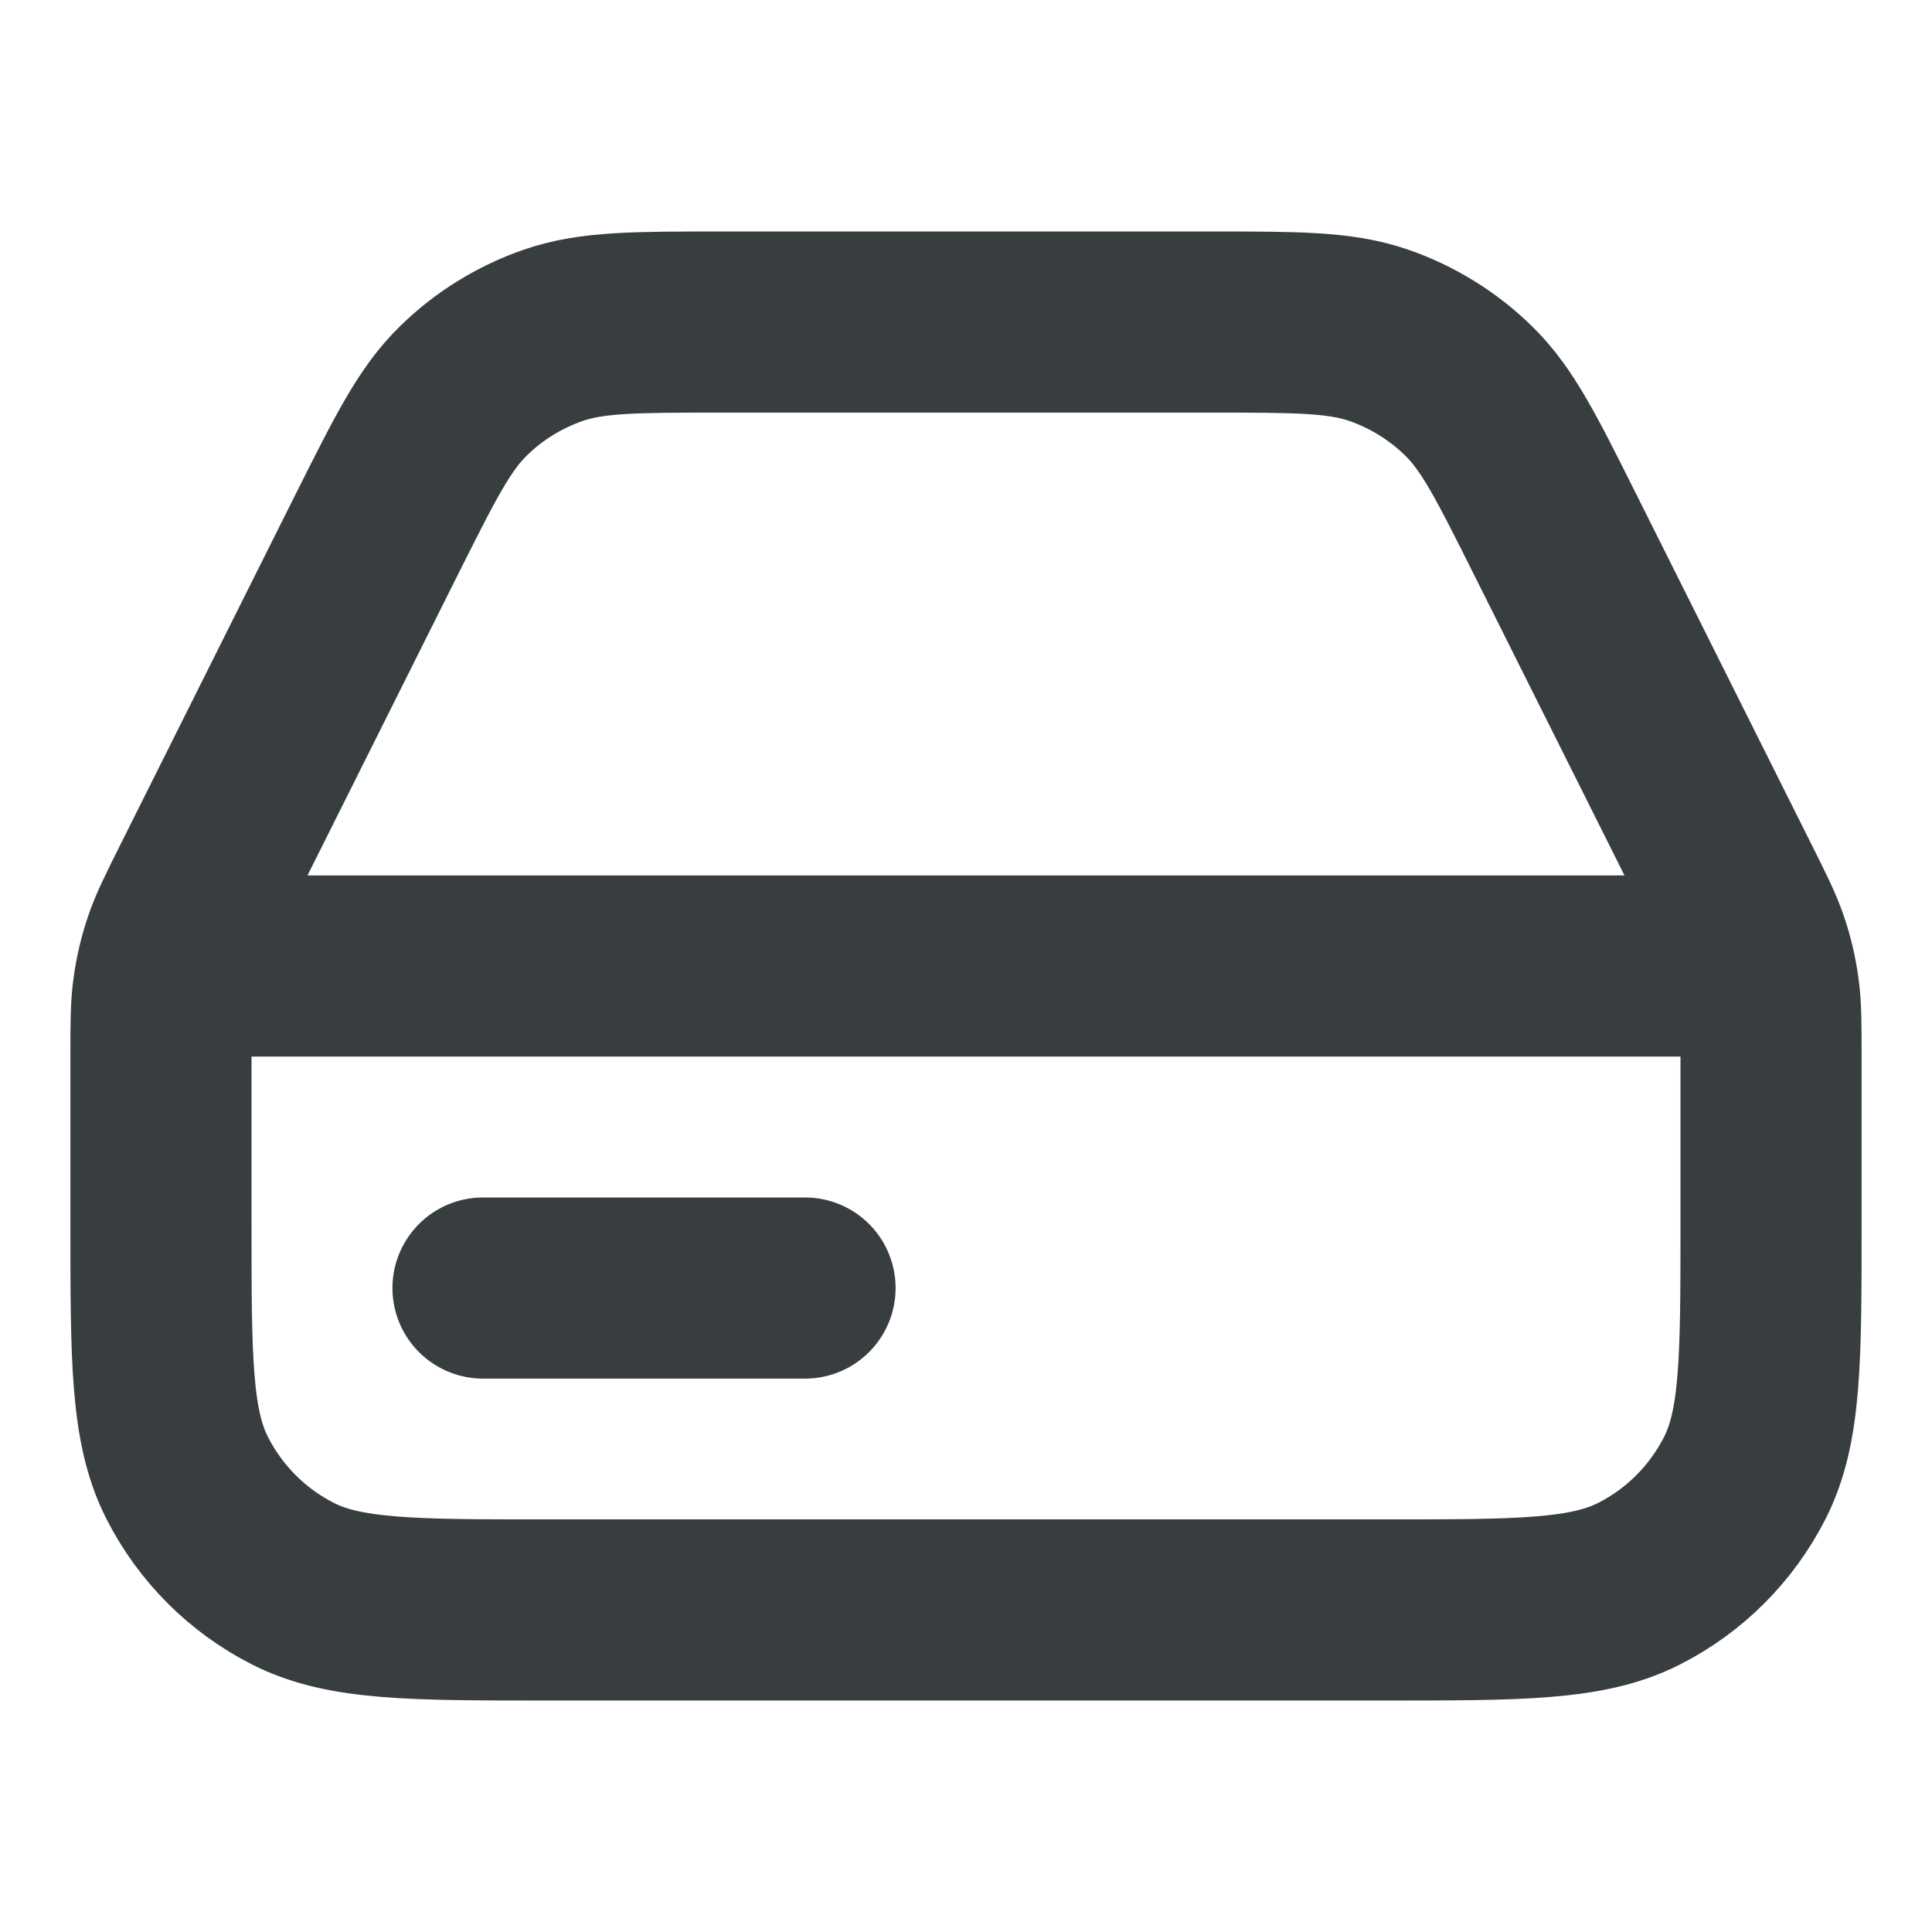 <svg width="16" height="16" viewBox="0 0 16 16" fill="none" xmlns="http://www.w3.org/2000/svg">
<path d="M1.667 8H14.333M4 10.667H6.667M5.978 2.667H10.022C10.74 2.667 11.099 2.667 11.416 2.776C11.696 2.873 11.951 3.03 12.163 3.238C12.403 3.472 12.563 3.794 12.884 4.436L14.329 7.324C14.455 7.576 14.518 7.702 14.562 7.834C14.602 7.952 14.63 8.072 14.647 8.195C14.667 8.333 14.667 8.474 14.667 8.755V10.133C14.667 11.254 14.667 11.814 14.449 12.241C14.257 12.618 13.951 12.924 13.575 13.115C13.147 13.333 12.587 13.333 11.467 13.333H4.533C3.413 13.333 2.853 13.333 2.425 13.115C2.049 12.924 1.743 12.618 1.551 12.241C1.333 11.814 1.333 11.254 1.333 10.133V8.755C1.333 8.474 1.333 8.333 1.353 8.195C1.37 8.072 1.398 7.952 1.438 7.834C1.482 7.702 1.545 7.576 1.671 7.324L3.115 4.436C3.437 3.794 3.597 3.472 3.837 3.238C4.048 3.03 4.304 2.873 4.584 2.776C4.901 2.667 5.26 2.667 5.978 2.667Z" stroke="#383E40" stroke-width="1.5" stroke-linecap="round" stroke-linejoin="round"/>
</svg>
